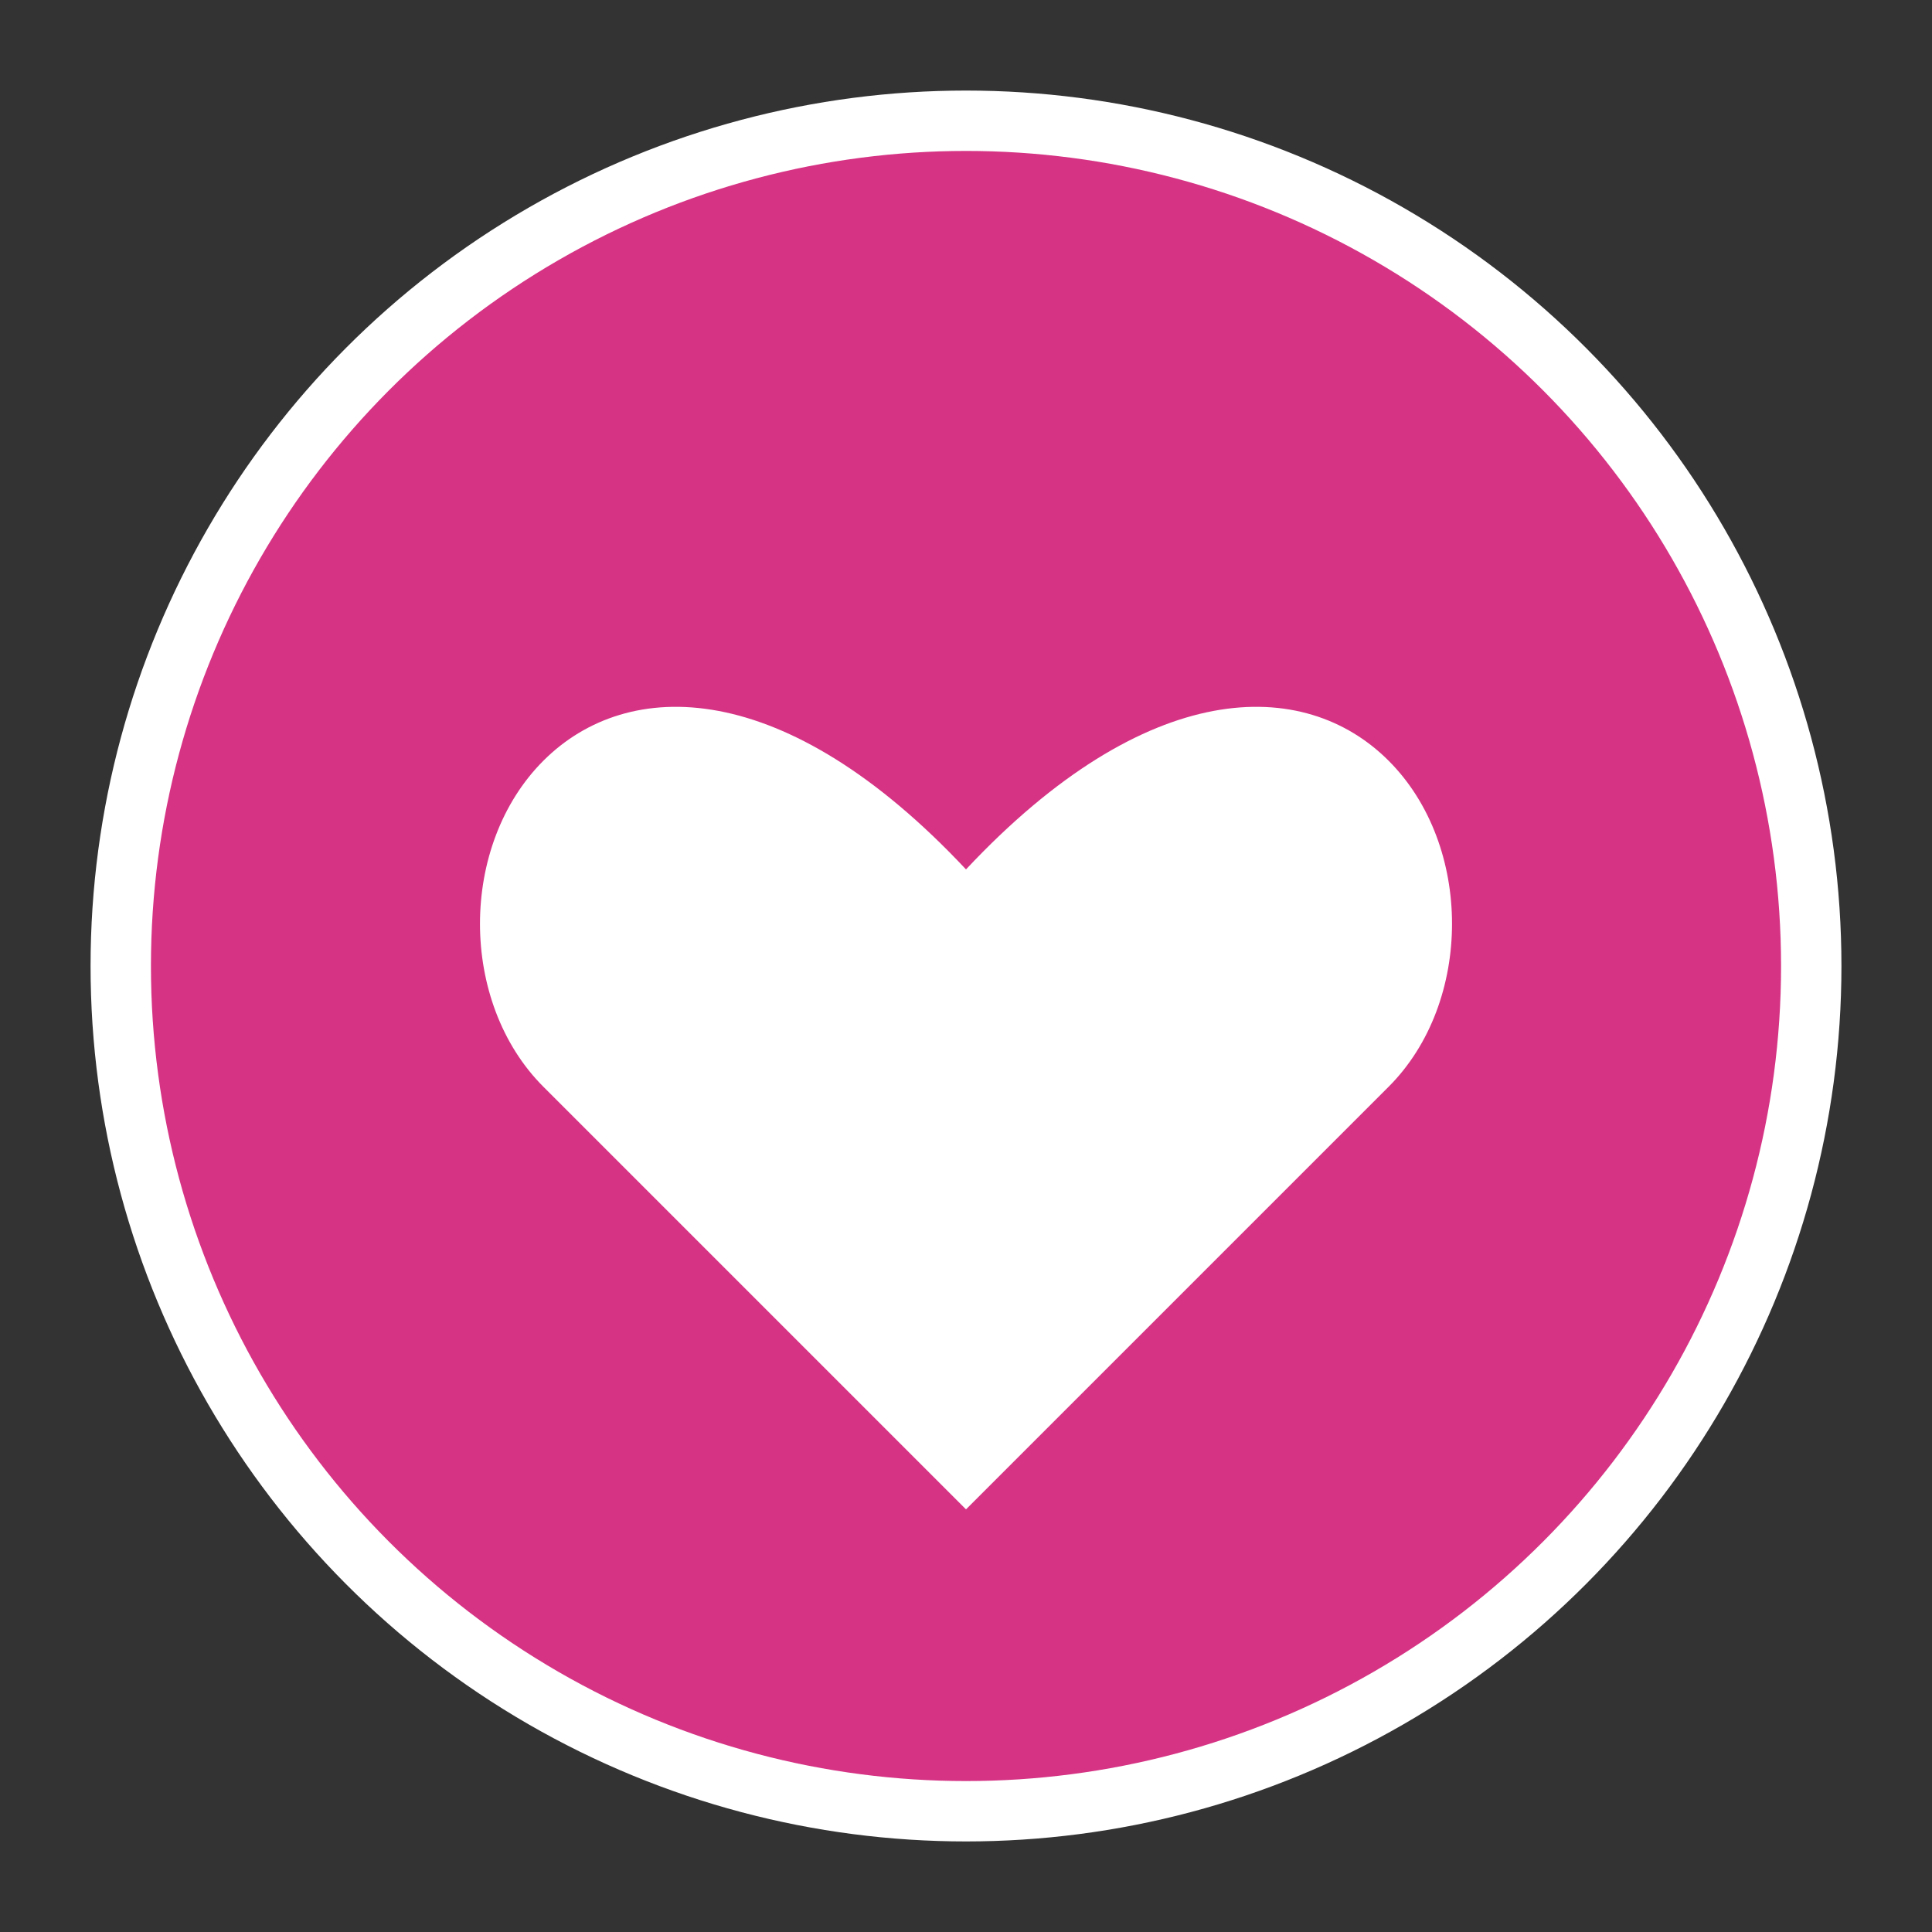 <svg width="16" height="16" viewBox="0 0 16 16" xmlns="http://www.w3.org/2000/svg">
  <rect x="0" y="0" width="16" height="16" fill="#333333" stroke="none"/>
  <!-- Versão simplificada para ICO -->
  <circle cx="8" cy="8" r="7" fill="#d63384"/>  <path d="M8 12.5L4.5 9C3.8 8.3 3.8 7 4.5 6.3C5.2 5.6 6.5 5.6 8 7.2C9.5 5.6 10.8 5.6 11.5 6.3C12.2 7 12.2 8.3 11.5 9L8 12.5Z" 
        fill="#fff"/>
  <circle cx="8" cy="8" r="7" fill="none" stroke="#fff" stroke-width="0.5"/>
</svg>
